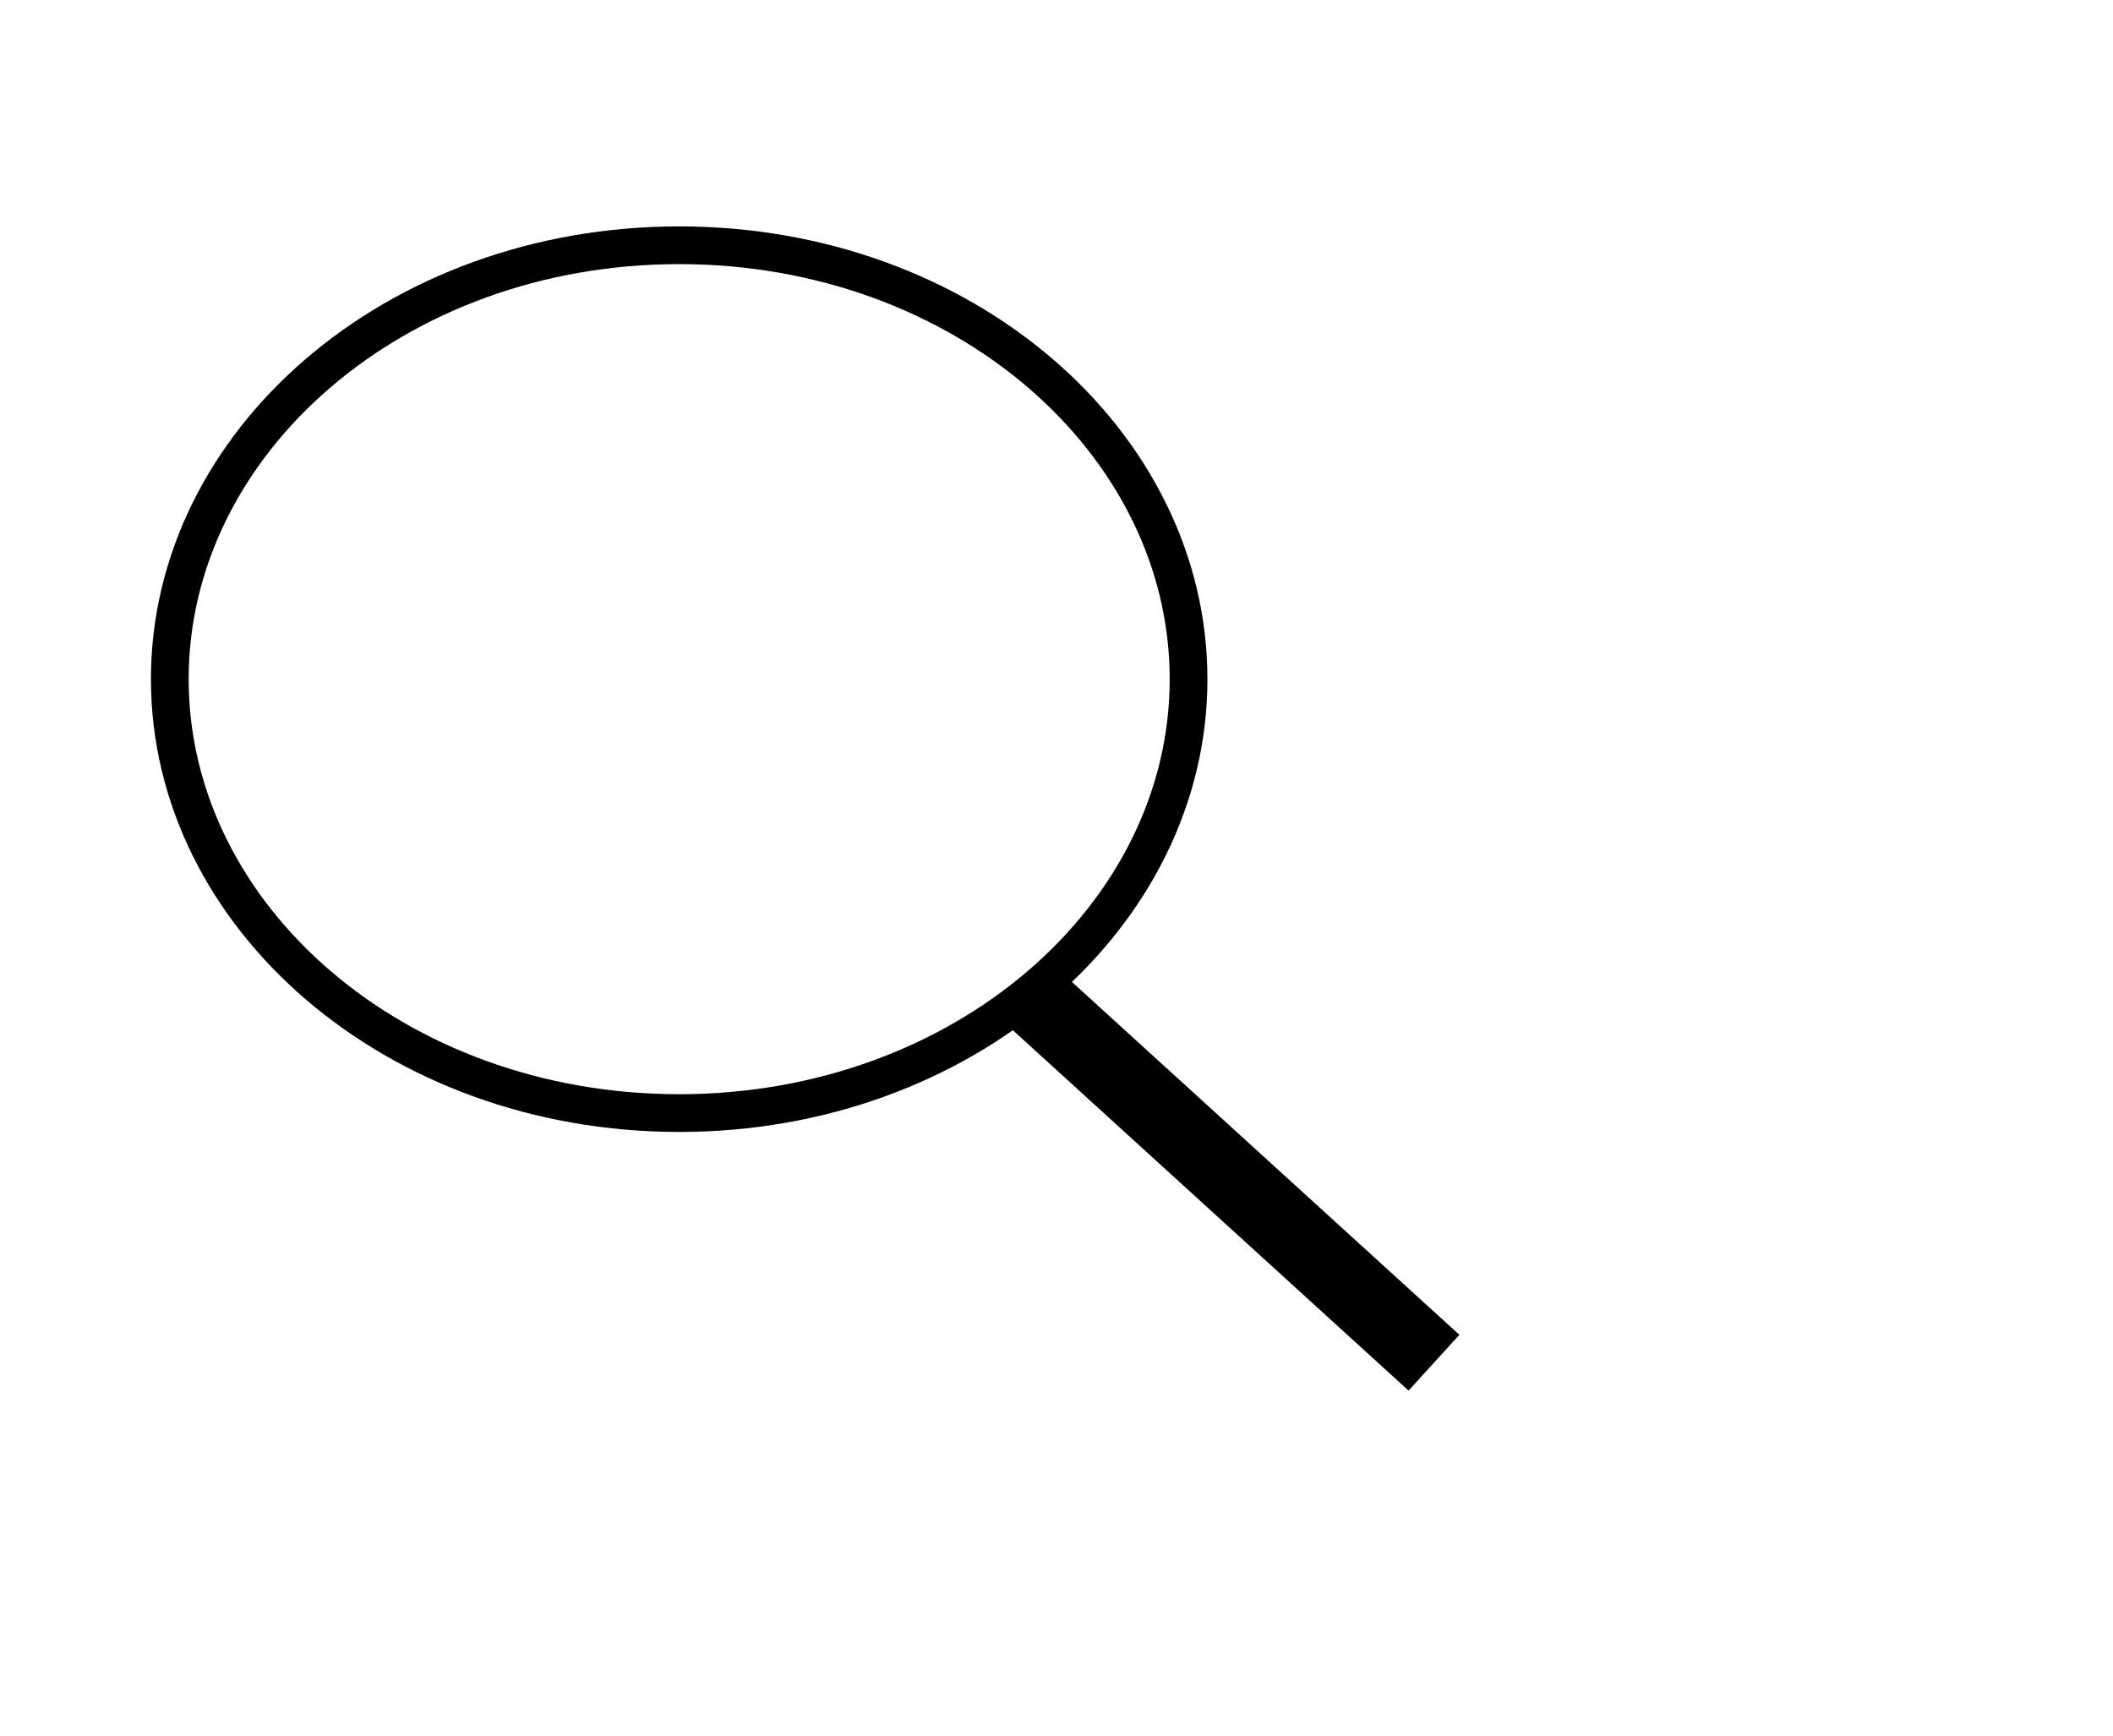 <svg width="28" height="23" viewBox="0 0 28 23" fill="none" xmlns="http://www.w3.org/2000/svg">
<path d="M15.75 9C15.75 12.141 12.765 14.75 9 14.75C5.235 14.75 2.25 12.141 2.25 9C2.25 5.859 5.235 3.25 9 3.25C12.765 3.25 15.75 5.859 15.75 9Z" stroke="black" stroke-width="0.5"/>
<line x1="13.671" y1="13.203" x2="19.002" y2="18.058" stroke="black"/>
</svg>

